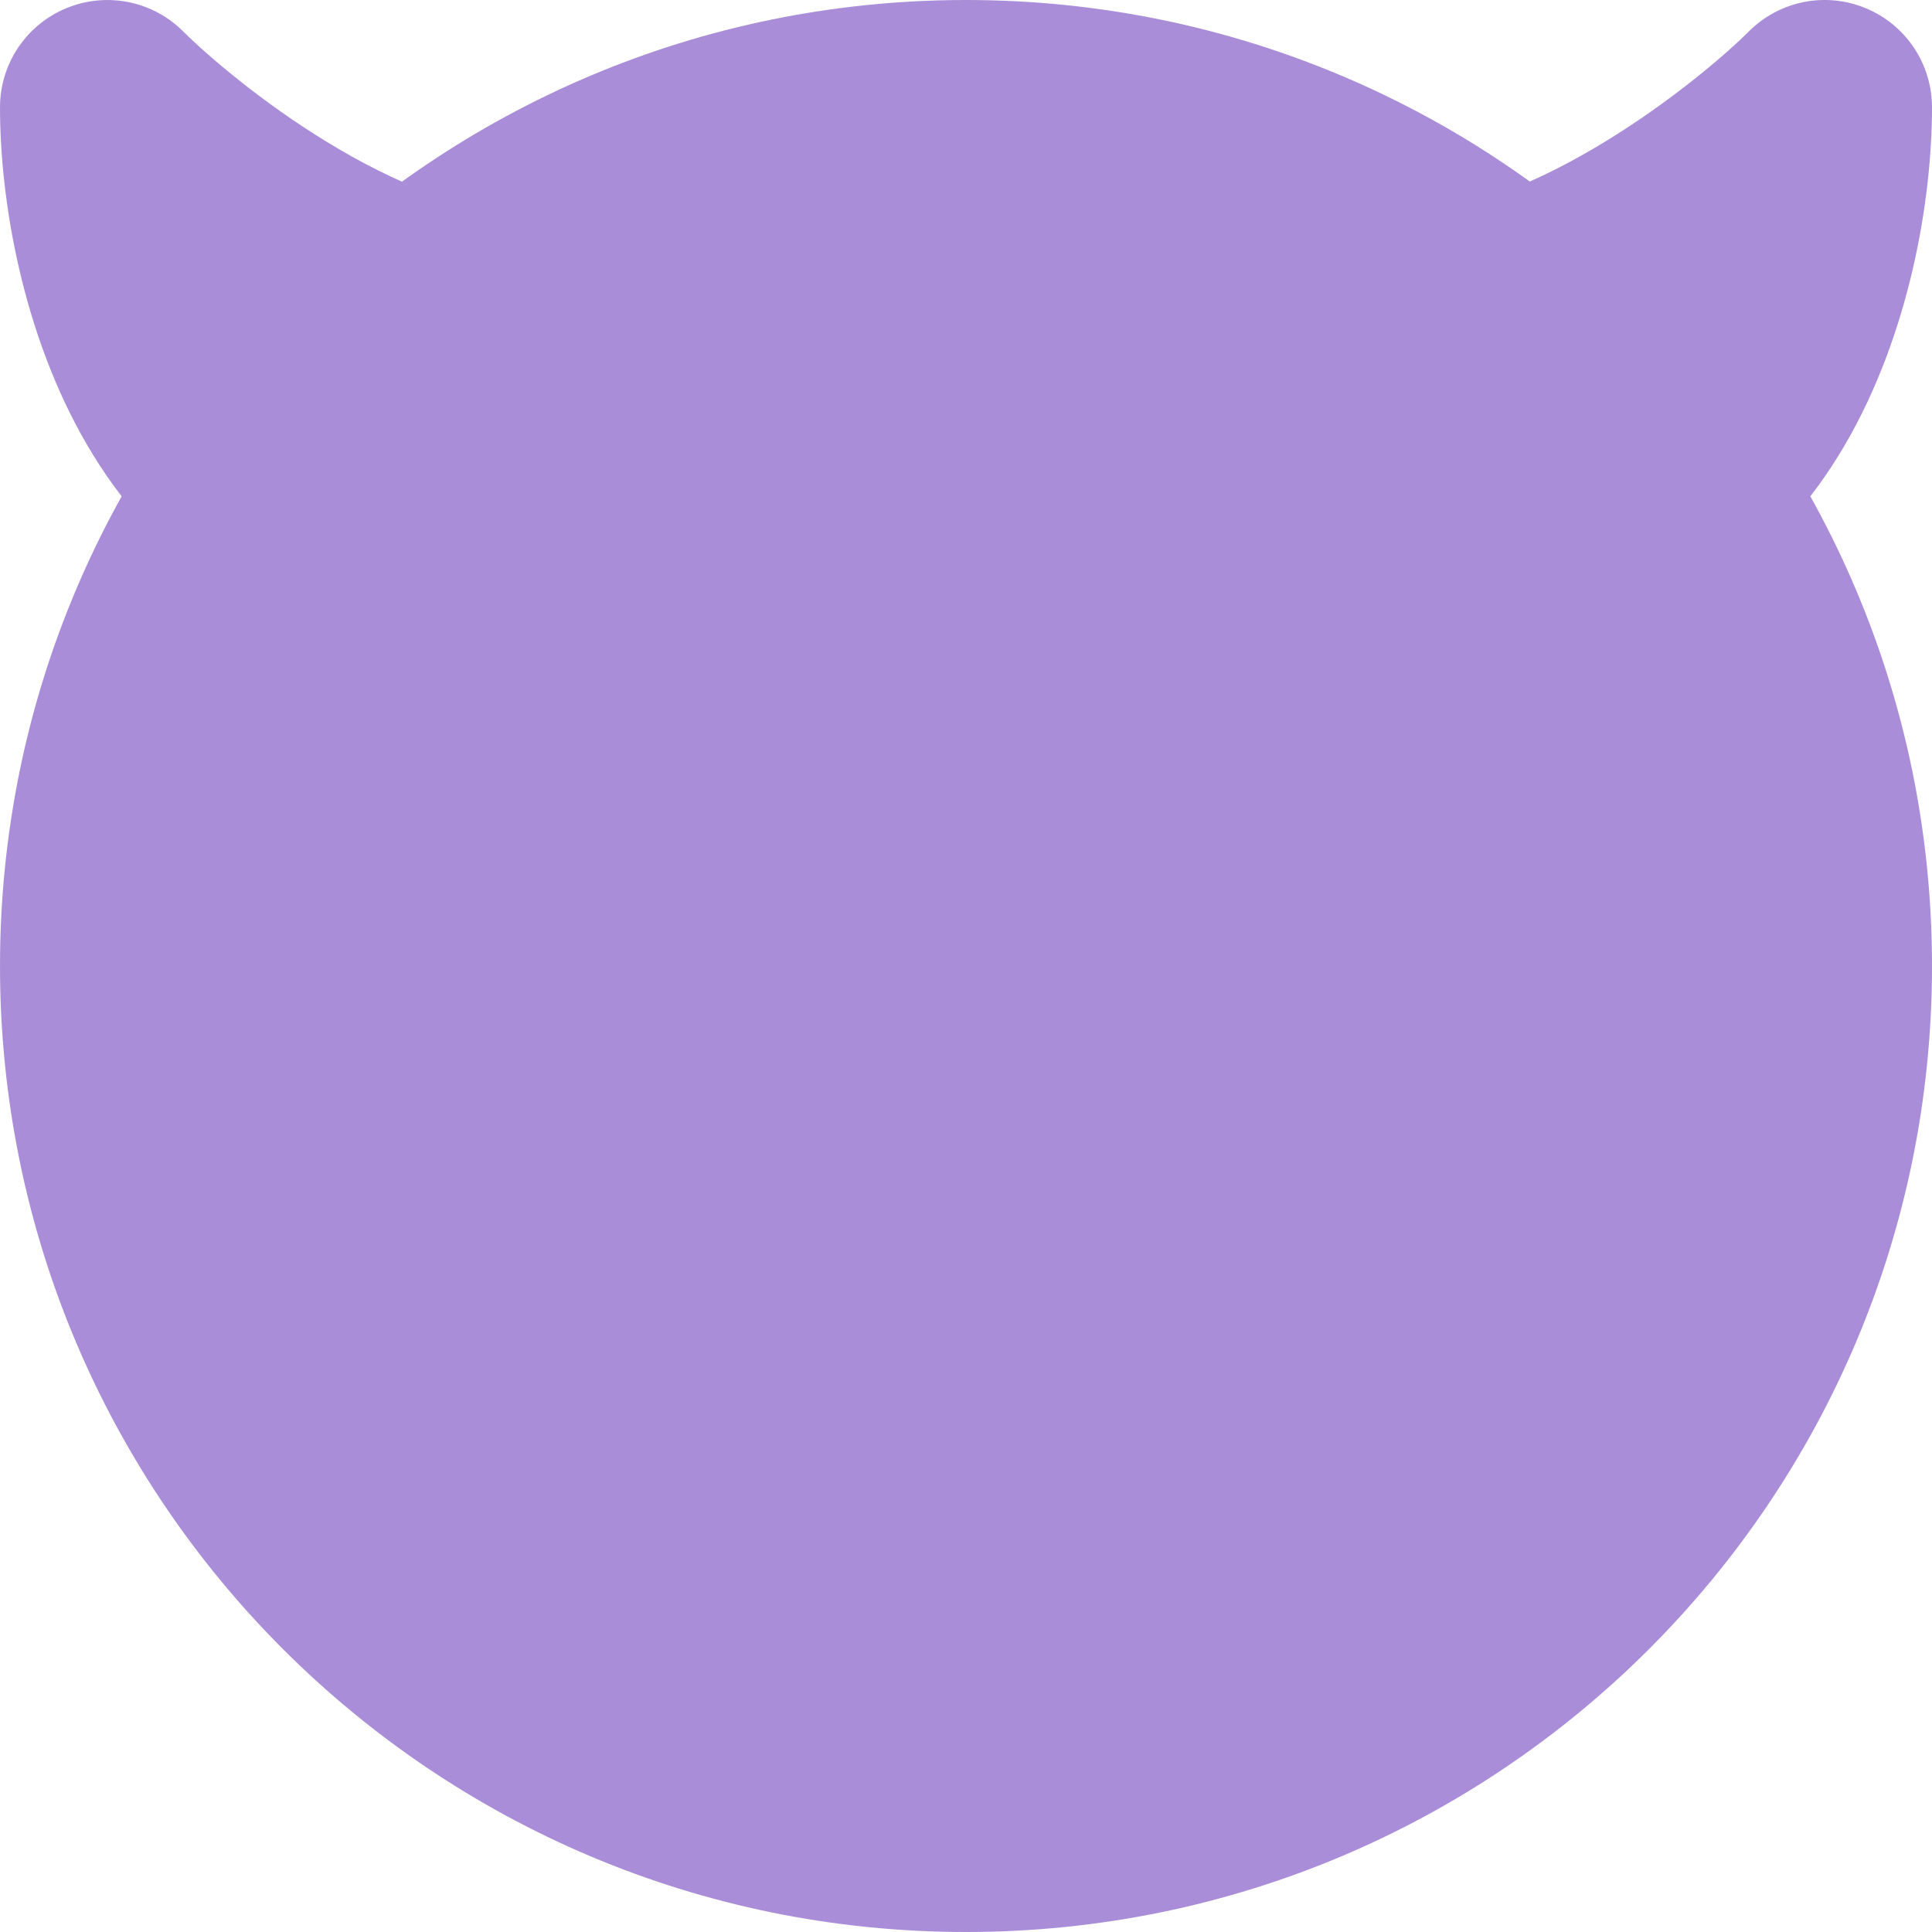 <svg width="200" height="200" viewBox="0 0 200 200" fill="none" xmlns="http://www.w3.org/2000/svg">
<g clip-path="url(#clip0_250_241)">
<path d="M100 200C155.228 200 200 155.228 200 100C200 44.772 155.228 0 100 0C44.772 0 0 44.772 0 100C0 155.228 44.772 200 100 200Z" fill="#AA8DD8"/>
<path d="M55.556 22.223C41.222 22.223 24.272 8.522 18.967 3.256C15.794 0.078 11.006 -0.872 6.861 0.85C2.706 2.567 0 6.617 0 11.111C0 30.328 9.289 66.667 44.444 66.667C48.65 66.667 52.5 64.289 54.383 60.523L65.494 38.3C67.217 34.856 67.033 30.767 65.006 27.489C62.983 24.217 59.406 22.223 55.556 22.223ZM193.144 0.85C188.978 -0.878 184.217 0.078 181.033 3.261C176.111 8.178 158.828 22.223 144.444 22.223C140.594 22.223 137.017 24.217 134.994 27.495C132.972 30.767 132.789 34.861 134.506 38.306L145.617 60.528C147.5 64.289 151.344 66.667 155.556 66.667C190.711 66.667 200 30.328 200 11.111C200 6.617 197.294 2.567 193.144 0.85Z" fill="#AA8DD8"/>
</g>
<defs>
<clipPath id="clip0_250_241">
<rect width="200" height="200" fill="white"/>
</clipPath>
</defs>
</svg>
